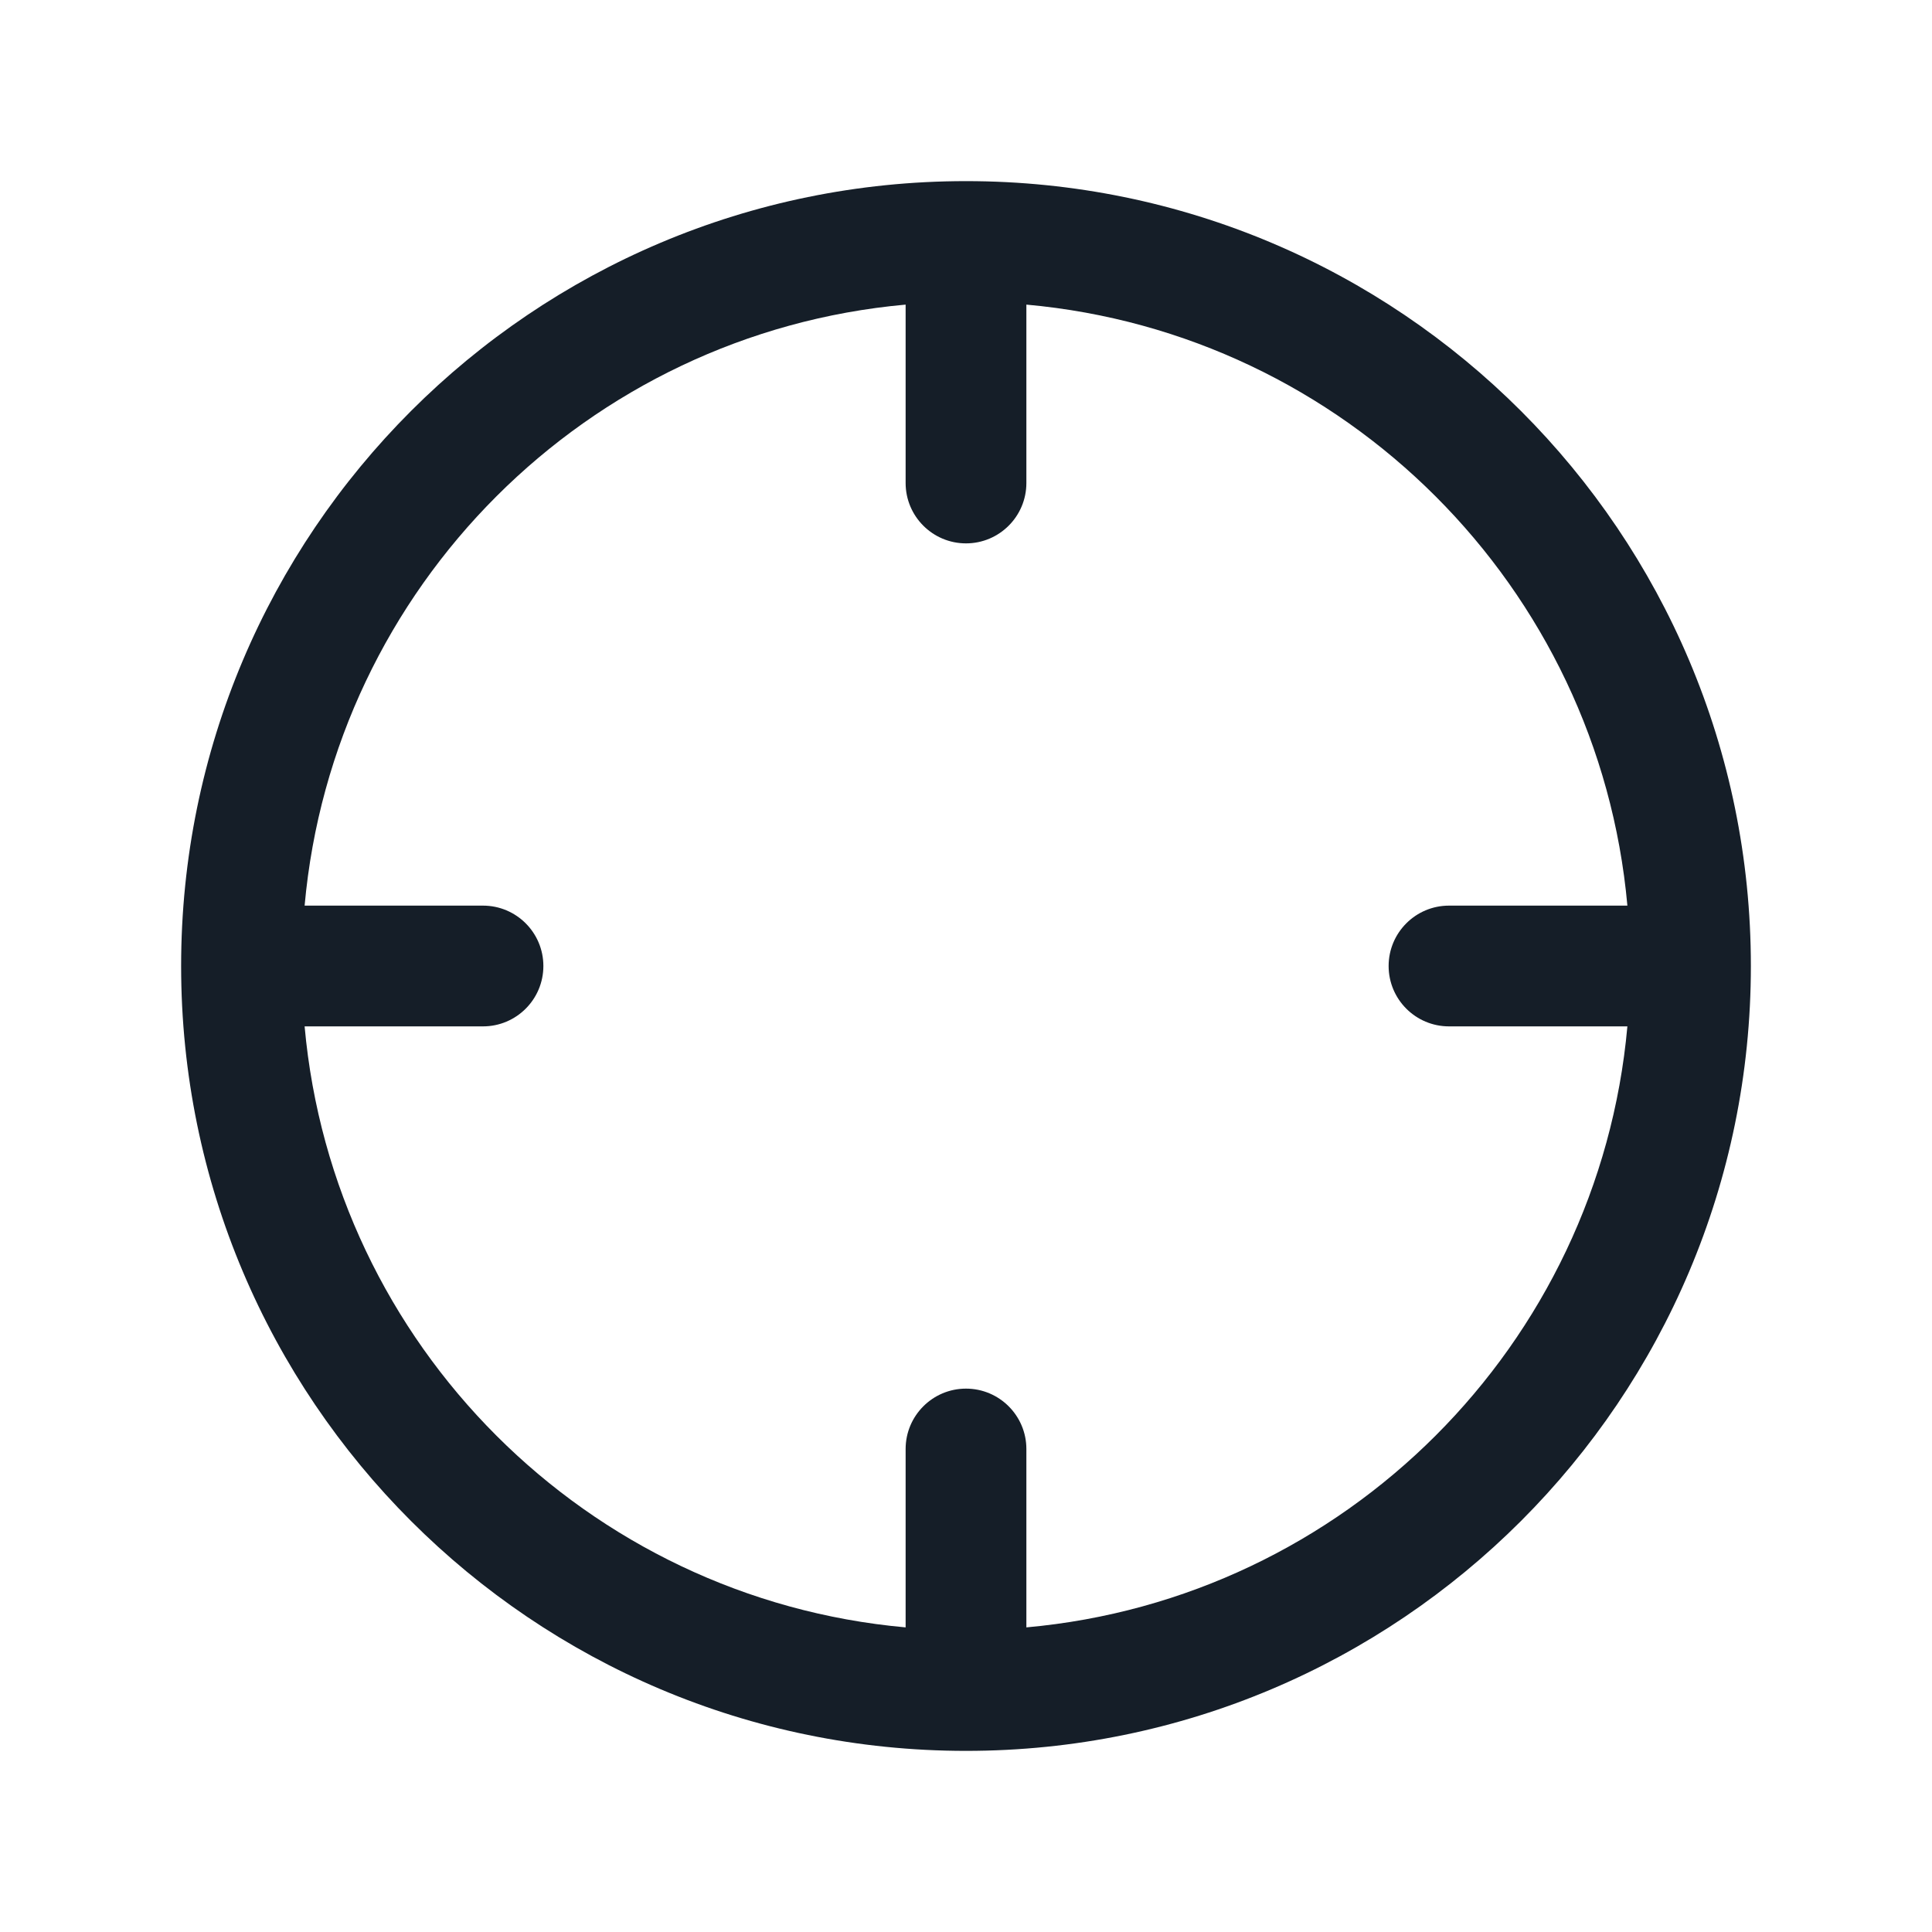 <svg xmlns="http://www.w3.org/2000/svg" viewBox="0 0 24 24">
  <defs/>
  <path fill="#151E28" d="M21.75,12 C21.75,17.385 17.385,21.75 12,21.75 C6.615,21.75 2.25,17.385 2.25,12 C2.25,6.615 6.615,2.25 12,2.25 C17.385,2.25 21.75,6.615 21.75,12 Z M12.75,3.784 L12.75,6 C12.75,6.414 12.414,6.75 12,6.75 C11.586,6.75 11.25,6.414 11.25,6 L11.25,3.784 C7.292,4.14 4.14,7.292 3.784,11.25 L6,11.25 C6.414,11.25 6.75,11.586 6.75,12 C6.75,12.414 6.414,12.75 6,12.75 L3.784,12.75 C4.14,16.708 7.292,19.86 11.25,20.216 L11.25,18 C11.25,17.586 11.586,17.25 12,17.25 C12.414,17.25 12.75,17.586 12.75,18 L12.75,20.216 C16.708,19.86 19.86,16.708 20.216,12.75 L18,12.75 C17.586,12.75 17.25,12.414 17.25,12 C17.25,11.586 17.586,11.25 18,11.25 L20.216,11.25 C19.86,7.292 16.708,4.14 12.75,3.784 Z"/>
</svg>

